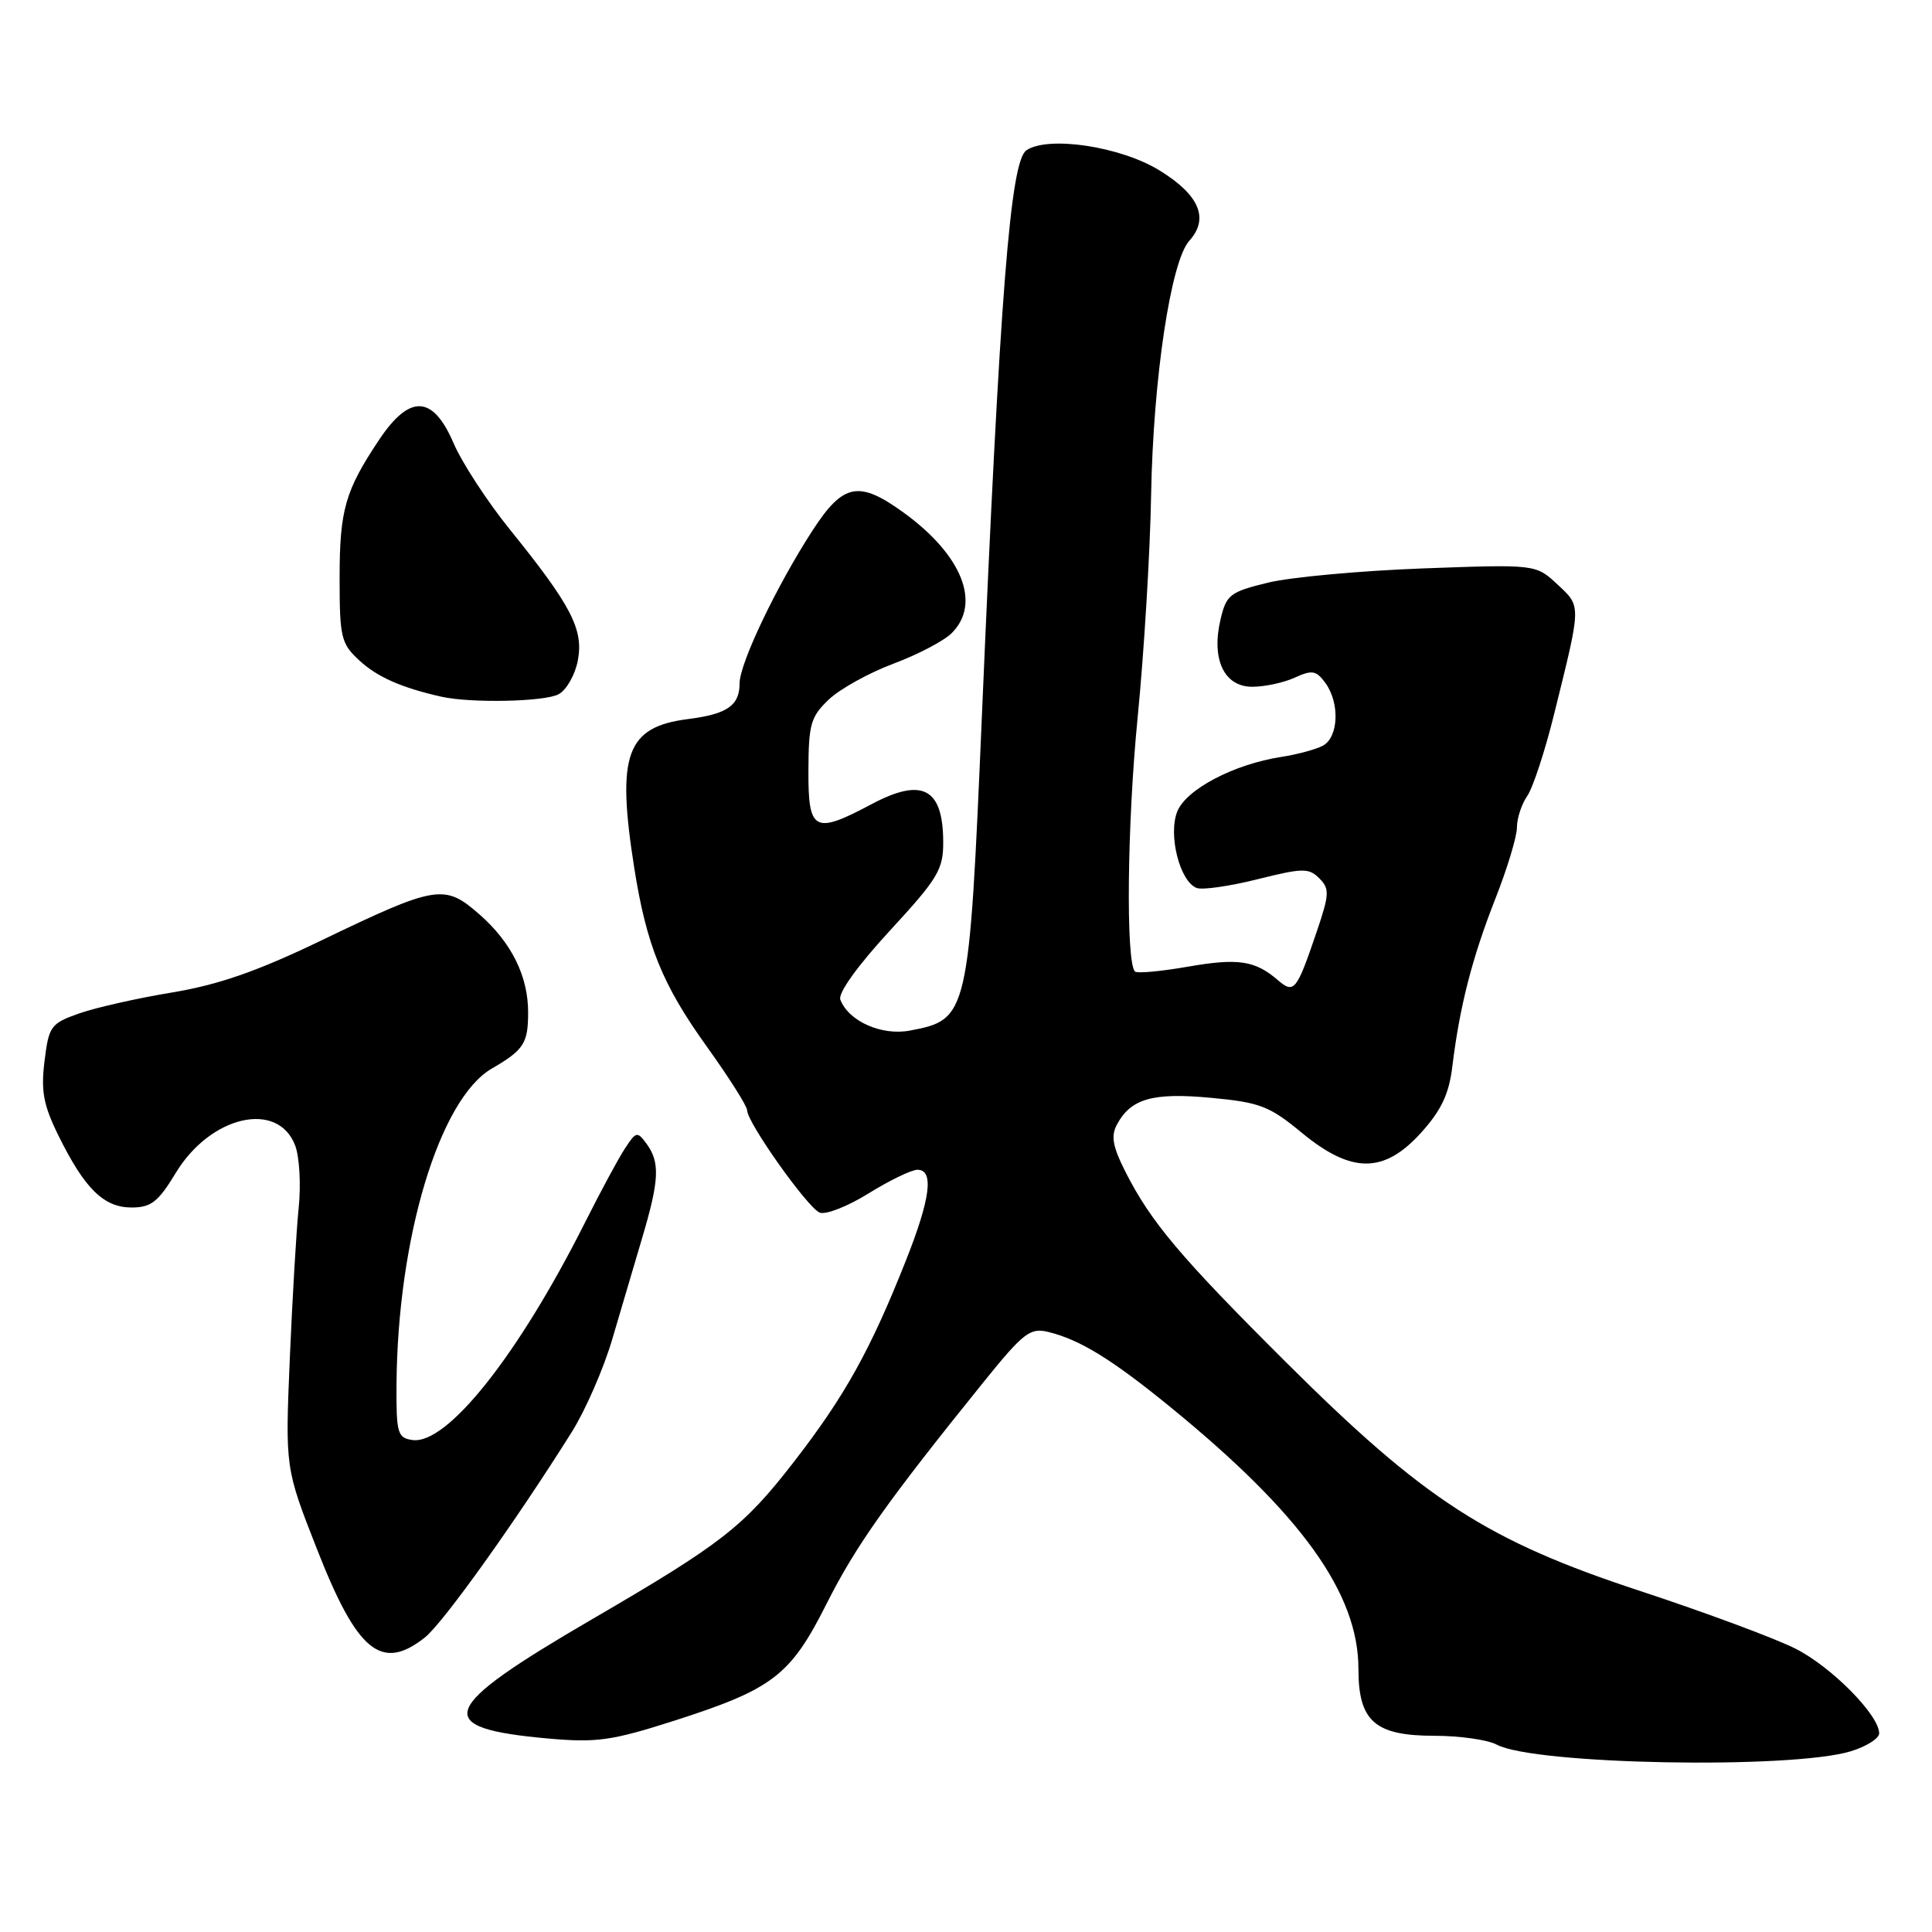 <?xml version="1.0" encoding="UTF-8" standalone="no"?>
<!DOCTYPE svg PUBLIC "-//W3C//DTD SVG 1.1//EN" "http://www.w3.org/Graphics/SVG/1.1/DTD/svg11.dtd" >
<svg xmlns="http://www.w3.org/2000/svg" xmlns:xlink="http://www.w3.org/1999/xlink" version="1.1" viewBox="0 0 256 256">
 <g >
 <path fill="currentColor"
d=" M 245.25 232.05 C 247.31 231.42 249.00 230.35 249.00 229.68 C 249.00 227.26 242.70 220.88 237.92 218.46 C 235.24 217.10 225.97 213.66 217.32 210.81 C 197.06 204.15 188.78 198.80 170.42 180.52 C 156.39 166.55 152.50 161.93 149.11 155.24 C 147.44 151.94 147.18 150.52 148.00 149.01 C 149.84 145.57 152.75 144.74 160.49 145.47 C 166.94 146.07 168.21 146.56 172.46 150.07 C 179.08 155.54 183.38 155.54 188.31 150.08 C 190.98 147.12 192.00 144.96 192.44 141.33 C 193.41 133.36 195.07 126.91 198.11 119.17 C 199.70 115.15 201.00 110.86 201.00 109.65 C 201.00 108.44 201.61 106.56 202.37 105.47 C 203.12 104.39 204.74 99.45 205.96 94.50 C 209.56 79.96 209.55 80.42 206.36 77.43 C 203.50 74.77 203.50 74.77 188.50 75.32 C 180.25 75.63 171.04 76.47 168.03 77.20 C 162.98 78.43 162.50 78.80 161.73 82.06 C 160.48 87.35 162.19 91.00 165.93 91.00 C 167.57 91.00 170.10 90.46 171.56 89.79 C 173.86 88.74 174.41 88.84 175.61 90.48 C 177.57 93.16 177.37 97.74 175.25 98.83 C 174.29 99.32 171.84 99.98 169.81 100.29 C 163.47 101.26 157.09 104.63 155.97 107.59 C 154.78 110.72 156.35 116.81 158.56 117.66 C 159.31 117.95 162.93 117.43 166.60 116.51 C 172.61 115.01 173.42 114.99 174.81 116.38 C 176.20 117.77 176.16 118.48 174.45 123.52 C 171.80 131.32 171.47 131.72 169.31 129.86 C 166.28 127.26 164.06 126.93 157.34 128.10 C 153.79 128.72 150.67 129.00 150.39 128.73 C 149.16 127.49 149.35 109.10 150.75 95.00 C 151.59 86.47 152.40 73.20 152.53 65.50 C 152.81 50.12 155.14 34.61 157.59 31.90 C 160.25 28.96 158.93 25.84 153.67 22.60 C 148.51 19.41 138.92 17.96 136.01 19.91 C 133.88 21.35 132.51 38.65 130.10 95.00 C 128.40 134.68 128.30 135.10 120.55 136.56 C 116.81 137.26 112.44 135.32 111.35 132.46 C 111.02 131.60 113.62 127.98 117.90 123.33 C 124.29 116.40 125.00 115.22 124.98 111.56 C 124.96 104.43 122.22 102.98 115.50 106.55 C 107.89 110.60 107.09 110.18 107.12 102.12 C 107.14 95.97 107.42 94.97 109.82 92.69 C 111.29 91.29 115.14 89.16 118.36 87.95 C 121.59 86.75 125.08 84.92 126.11 83.89 C 130.05 79.95 127.48 73.53 119.72 67.91 C 113.80 63.63 111.74 64.03 107.69 70.25 C 102.93 77.58 98.00 87.90 98.00 90.54 C 98.00 93.49 96.37 94.62 91.17 95.28 C 82.98 96.32 81.67 99.95 84.04 115.00 C 85.66 125.26 87.77 130.47 93.58 138.57 C 96.56 142.72 99.00 146.57 99.00 147.12 C 99.00 148.74 107.04 160.08 108.62 160.68 C 109.43 160.99 112.35 159.84 115.11 158.12 C 117.87 156.41 120.78 155.00 121.57 155.00 C 123.78 155.00 123.30 158.80 120.04 167.02 C 115.32 178.93 111.94 185.00 105.15 193.76 C 98.51 202.32 95.64 204.55 78.50 214.53 C 57.98 226.48 57.07 228.98 72.72 230.37 C 79.06 230.93 81.10 230.64 89.32 228.01 C 102.41 223.81 104.73 222.04 109.53 212.50 C 113.39 204.83 117.56 198.95 130.36 183.09 C 135.59 176.61 136.50 175.91 138.86 176.48 C 143.10 177.51 147.31 180.10 155.15 186.50 C 172.48 200.65 180.00 211.14 180.00 221.16 C 180.00 228.08 182.19 230.00 190.07 230.00 C 193.40 230.00 197.11 230.53 198.32 231.17 C 203.24 233.83 237.37 234.46 245.25 232.05 Z  M 56.28 216.99 C 58.67 215.12 68.35 201.57 75.77 189.74 C 77.57 186.87 79.97 181.37 81.11 177.51 C 82.25 173.66 84.04 167.57 85.10 164.00 C 87.36 156.38 87.47 154.03 85.69 151.58 C 84.44 149.88 84.29 149.92 82.82 152.16 C 81.96 153.46 79.57 157.90 77.50 162.02 C 68.68 179.56 59.24 191.46 54.65 190.81 C 52.68 190.53 52.50 189.92 52.54 183.50 C 52.67 164.05 58.23 145.61 65.18 141.58 C 69.39 139.14 69.97 138.25 69.98 134.22 C 70.01 129.40 67.79 124.90 63.55 121.18 C 58.89 117.09 57.88 117.25 42.46 124.67 C 34.04 128.72 28.93 130.49 22.79 131.51 C 18.23 132.26 12.70 133.51 10.50 134.28 C 6.72 135.62 6.47 135.96 5.90 140.60 C 5.41 144.59 5.75 146.43 7.76 150.50 C 11.21 157.50 13.75 160.00 17.43 160.00 C 20.02 160.00 20.95 159.27 23.27 155.45 C 27.86 147.83 36.81 145.76 39.11 151.78 C 39.68 153.28 39.89 156.97 39.58 160.00 C 39.27 163.03 38.74 172.03 38.40 180.02 C 37.79 194.54 37.79 194.54 42.01 205.29 C 47.34 218.89 50.54 221.51 56.28 216.99 Z  M 74.02 91.99 C 75.06 91.43 76.21 89.41 76.57 87.50 C 77.34 83.39 75.70 80.24 67.56 70.16 C 64.56 66.45 61.20 61.29 60.09 58.70 C 57.36 52.35 54.29 52.21 50.25 58.25 C 45.73 65.02 45.00 67.57 45.00 76.59 C 45.00 84.46 45.19 85.27 47.60 87.50 C 49.97 89.70 53.20 91.13 58.50 92.32 C 62.40 93.19 72.16 92.99 74.02 91.99 Z "/>
</g>
</svg>